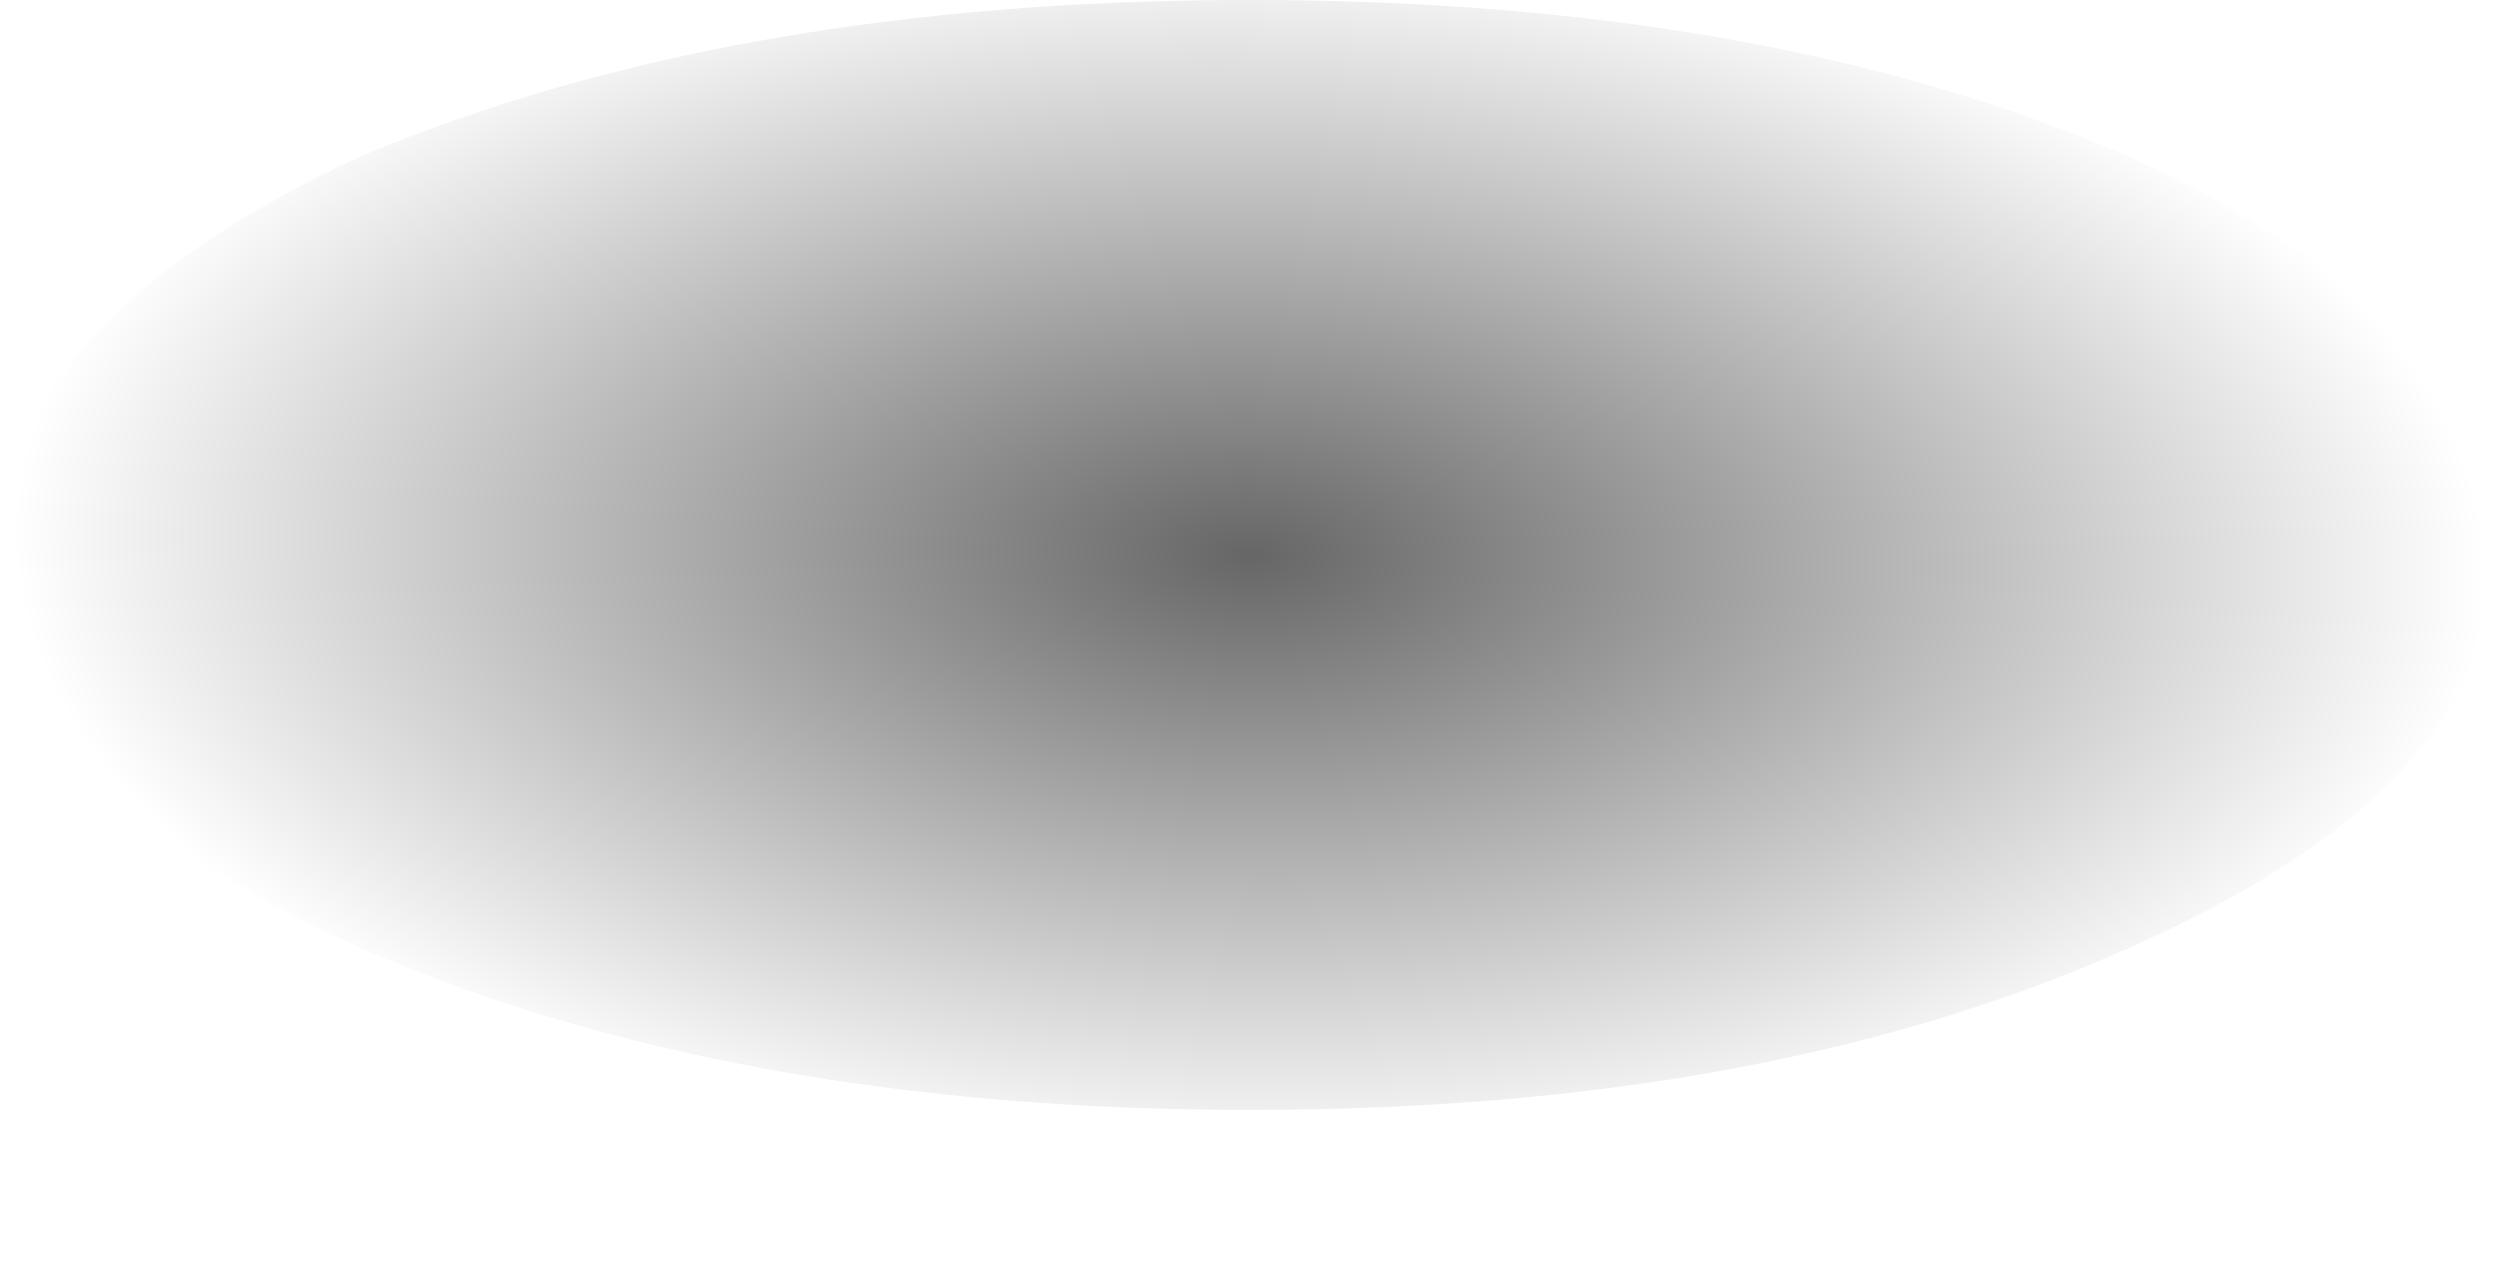 <?xml version="1.0" encoding="UTF-8" standalone="no"?>
<svg xmlns:xlink="http://www.w3.org/1999/xlink" height="11.7px" width="23.2px" xmlns="http://www.w3.org/2000/svg">
  <g transform="matrix(1.0, 0.0, 0.0, 1.0, -3.7, -19.35)">
    <path d="M3.7 24.5 Q3.7 26.65 7.05 28.15 10.5 29.65 15.3 29.65 20.1 29.65 23.45 28.15 26.85 26.65 26.85 24.5 26.85 22.35 23.45 20.8 20.1 19.35 15.3 19.35 10.5 19.35 7.05 20.8 3.7 22.35 3.7 24.5" fill="url(#gradient0)" fill-rule="evenodd" stroke="none">
      <animate attributeName="d" dur="2s" repeatCount="indefinite" values="M3.7 24.5 Q3.7 26.65 7.05 28.15 10.5 29.65 15.3 29.65 20.1 29.65 23.45 28.15 26.85 26.65 26.85 24.5 26.85 22.35 23.45 20.8 20.1 19.35 15.3 19.35 10.5 19.35 7.05 20.8 3.7 22.35 3.7 24.5;M3.75 25.3 Q3.75 27.7 7.1 29.35 10.55 31.05 15.35 31.05 20.15 31.05 23.5 29.35 26.9 27.7 26.9 25.3 26.9 22.95 23.5 21.25 20.15 19.6 15.35 19.6 10.55 19.6 7.1 21.25 3.75 22.95 3.75 25.3"/>
    </path>
    <path d="M3.7 24.5 Q3.7 22.35 7.05 20.8 10.5 19.35 15.3 19.35 20.1 19.35 23.45 20.8 26.85 22.35 26.85 24.5 26.85 26.65 23.45 28.15 20.1 29.65 15.3 29.65 10.5 29.65 7.05 28.15 3.7 26.65 3.7 24.5" fill="none" stroke="#000000" stroke-linecap="round" stroke-linejoin="round" stroke-opacity="0.0" stroke-width="1.0">
      <animate attributeName="stroke" dur="2s" repeatCount="indefinite" values="#000000;#000001"/>
      <animate attributeName="stroke-width" dur="2s" repeatCount="indefinite" values="0.0;0.0"/>
      <animate attributeName="fill-opacity" dur="2s" repeatCount="indefinite" values="0.0;0.0"/>
      <animate attributeName="d" dur="2s" repeatCount="indefinite" values="M3.7 24.5 Q3.7 22.35 7.05 20.8 10.5 19.35 15.3 19.35 20.1 19.35 23.45 20.8 26.85 22.35 26.85 24.5 26.85 26.65 23.45 28.15 20.1 29.65 15.3 29.65 10.5 29.65 7.05 28.15 3.7 26.65 3.7 24.5;M3.75 25.3 Q3.75 22.95 7.1 21.25 10.55 19.6 15.35 19.6 20.15 19.6 23.5 21.25 26.9 22.95 26.9 25.3 26.9 27.7 23.5 29.35 20.15 31.05 15.35 31.05 10.55 31.05 7.1 29.35 3.75 27.7 3.75 25.3"/>
    </path>
  </g>
  <defs>
    <radialGradient cx="0" cy="0" gradientTransform="matrix(3.0E-4, -0.007, 0.014, 4.0E-4, 15.3, 24.5)" gradientUnits="userSpaceOnUse" id="gradient0" r="819.2" spreadMethod="pad">
      <animateTransform additive="replace" attributeName="gradientTransform" dur="2s" from="1" repeatCount="indefinite" to="1" type="scale"/>
      <animateTransform additive="sum" attributeName="gradientTransform" dur="2s" from="15.3 24.5" repeatCount="indefinite" to="15.35 25.3" type="translate"/>
      <animateTransform additive="sum" attributeName="gradientTransform" dur="2s" from="-87.176" repeatCount="indefinite" to="-87.455" type="rotate"/>
      <animateTransform additive="sum" attributeName="gradientTransform" dur="2s" from="0.007 0.014" repeatCount="indefinite" to="0.008 0.014" type="scale"/>
      <animateTransform additive="sum" attributeName="gradientTransform" dur="2s" from="2.604" repeatCount="indefinite" to="1.484" type="skewX"/>
      <stop offset="0.0" stop-color="#000000" stop-opacity="0.6">
        <animate attributeName="offset" dur="2s" repeatCount="indefinite" values="0.0;0.0"/>
        <animate attributeName="stop-color" dur="2s" repeatCount="indefinite" values="#000000;#000001"/>
        <animate attributeName="stop-opacity" dur="2s" repeatCount="indefinite" values="0.6;0.6"/>
      </stop>
      <stop offset="1.0" stop-color="#000000" stop-opacity="0.0">
        <animate attributeName="offset" dur="2s" repeatCount="indefinite" values="1.0;1.0"/>
        <animate attributeName="stop-color" dur="2s" repeatCount="indefinite" values="#000000;#000001"/>
        <animate attributeName="stop-opacity" dur="2s" repeatCount="indefinite" values="0.0;0.0"/>
      </stop>
    </radialGradient>
  </defs>
</svg>
